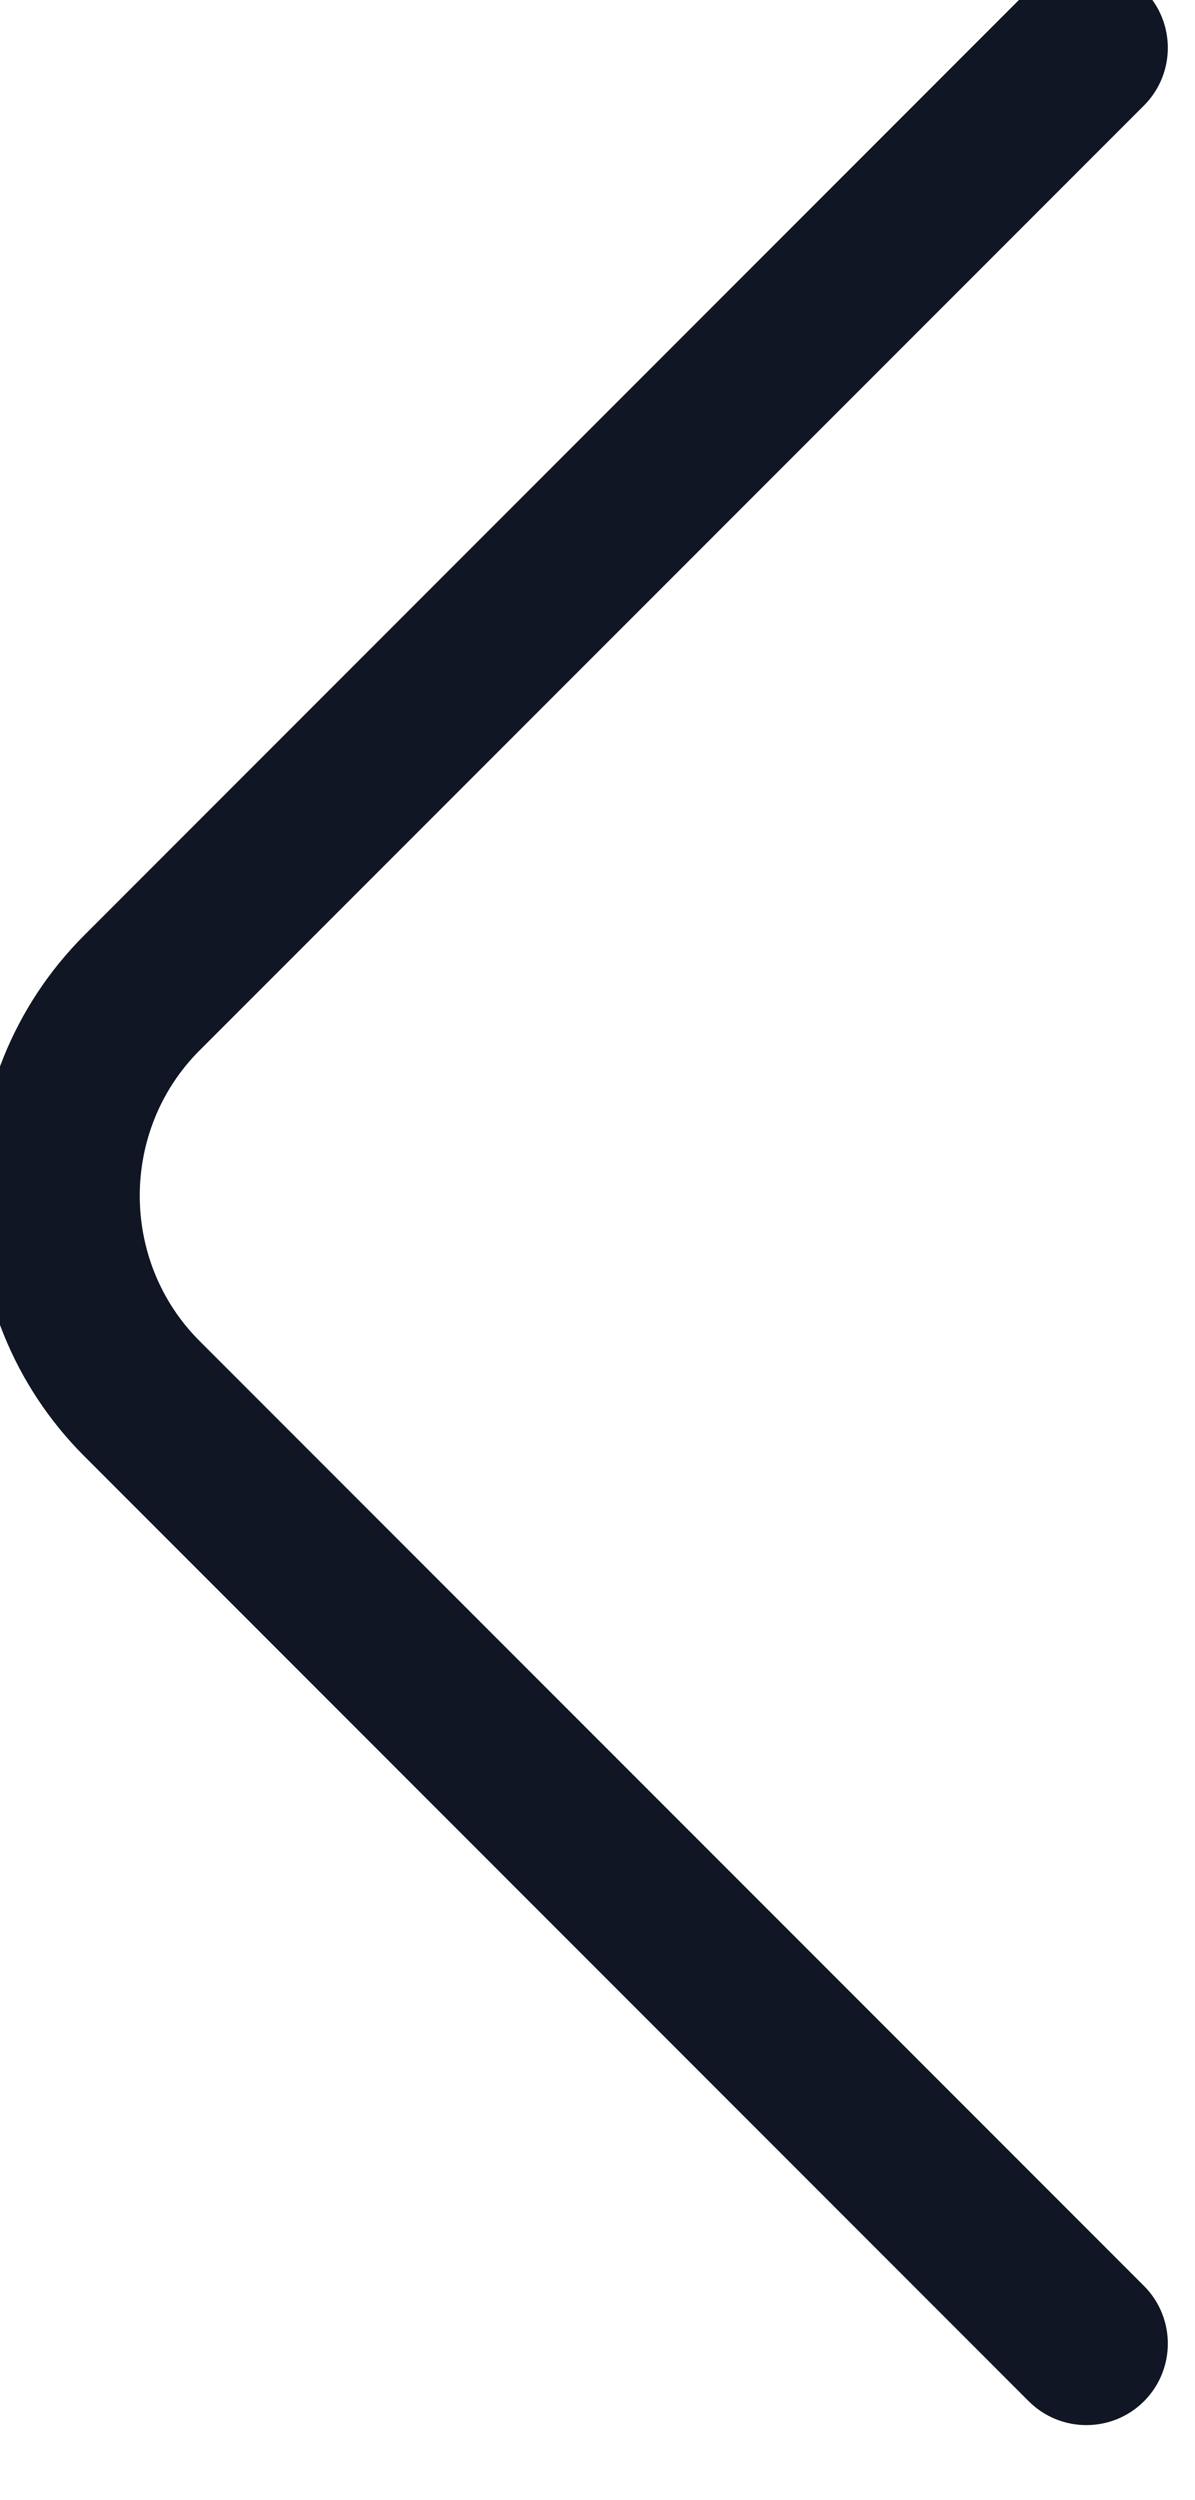 <svg width="22" height="46" viewBox="0 0 22 46" fill="none" xmlns="http://www.w3.org/2000/svg" xmlns:xlink="http://www.w3.org/1999/xlink">
<path d="M18.939,44.181C19.525,44.766 20.475,44.766 21.061,44.181C21.646,43.595 21.646,42.645 21.061,42.059L18.939,44.181ZM2.613,25.733L3.674,24.673L2.613,25.733ZM2.613,18.267L3.674,19.327L2.613,18.267ZM21.061,1.941C21.646,1.355 21.646,0.405 21.061,-0.181C20.475,-0.766 19.525,-0.766 18.939,-0.181L21.061,1.941ZM21.061,42.059L3.674,24.673L1.553,26.794L18.939,44.181L21.061,42.059ZM3.674,24.673C2.206,23.205 2.206,20.795 3.674,19.327L1.553,17.206C-1.087,19.845 -1.087,24.155 1.553,26.794L3.674,24.673ZM3.674,19.327L21.061,1.941L18.939,-0.181L1.553,17.206L3.674,19.327Z" fill="#101623"/>
</svg>
